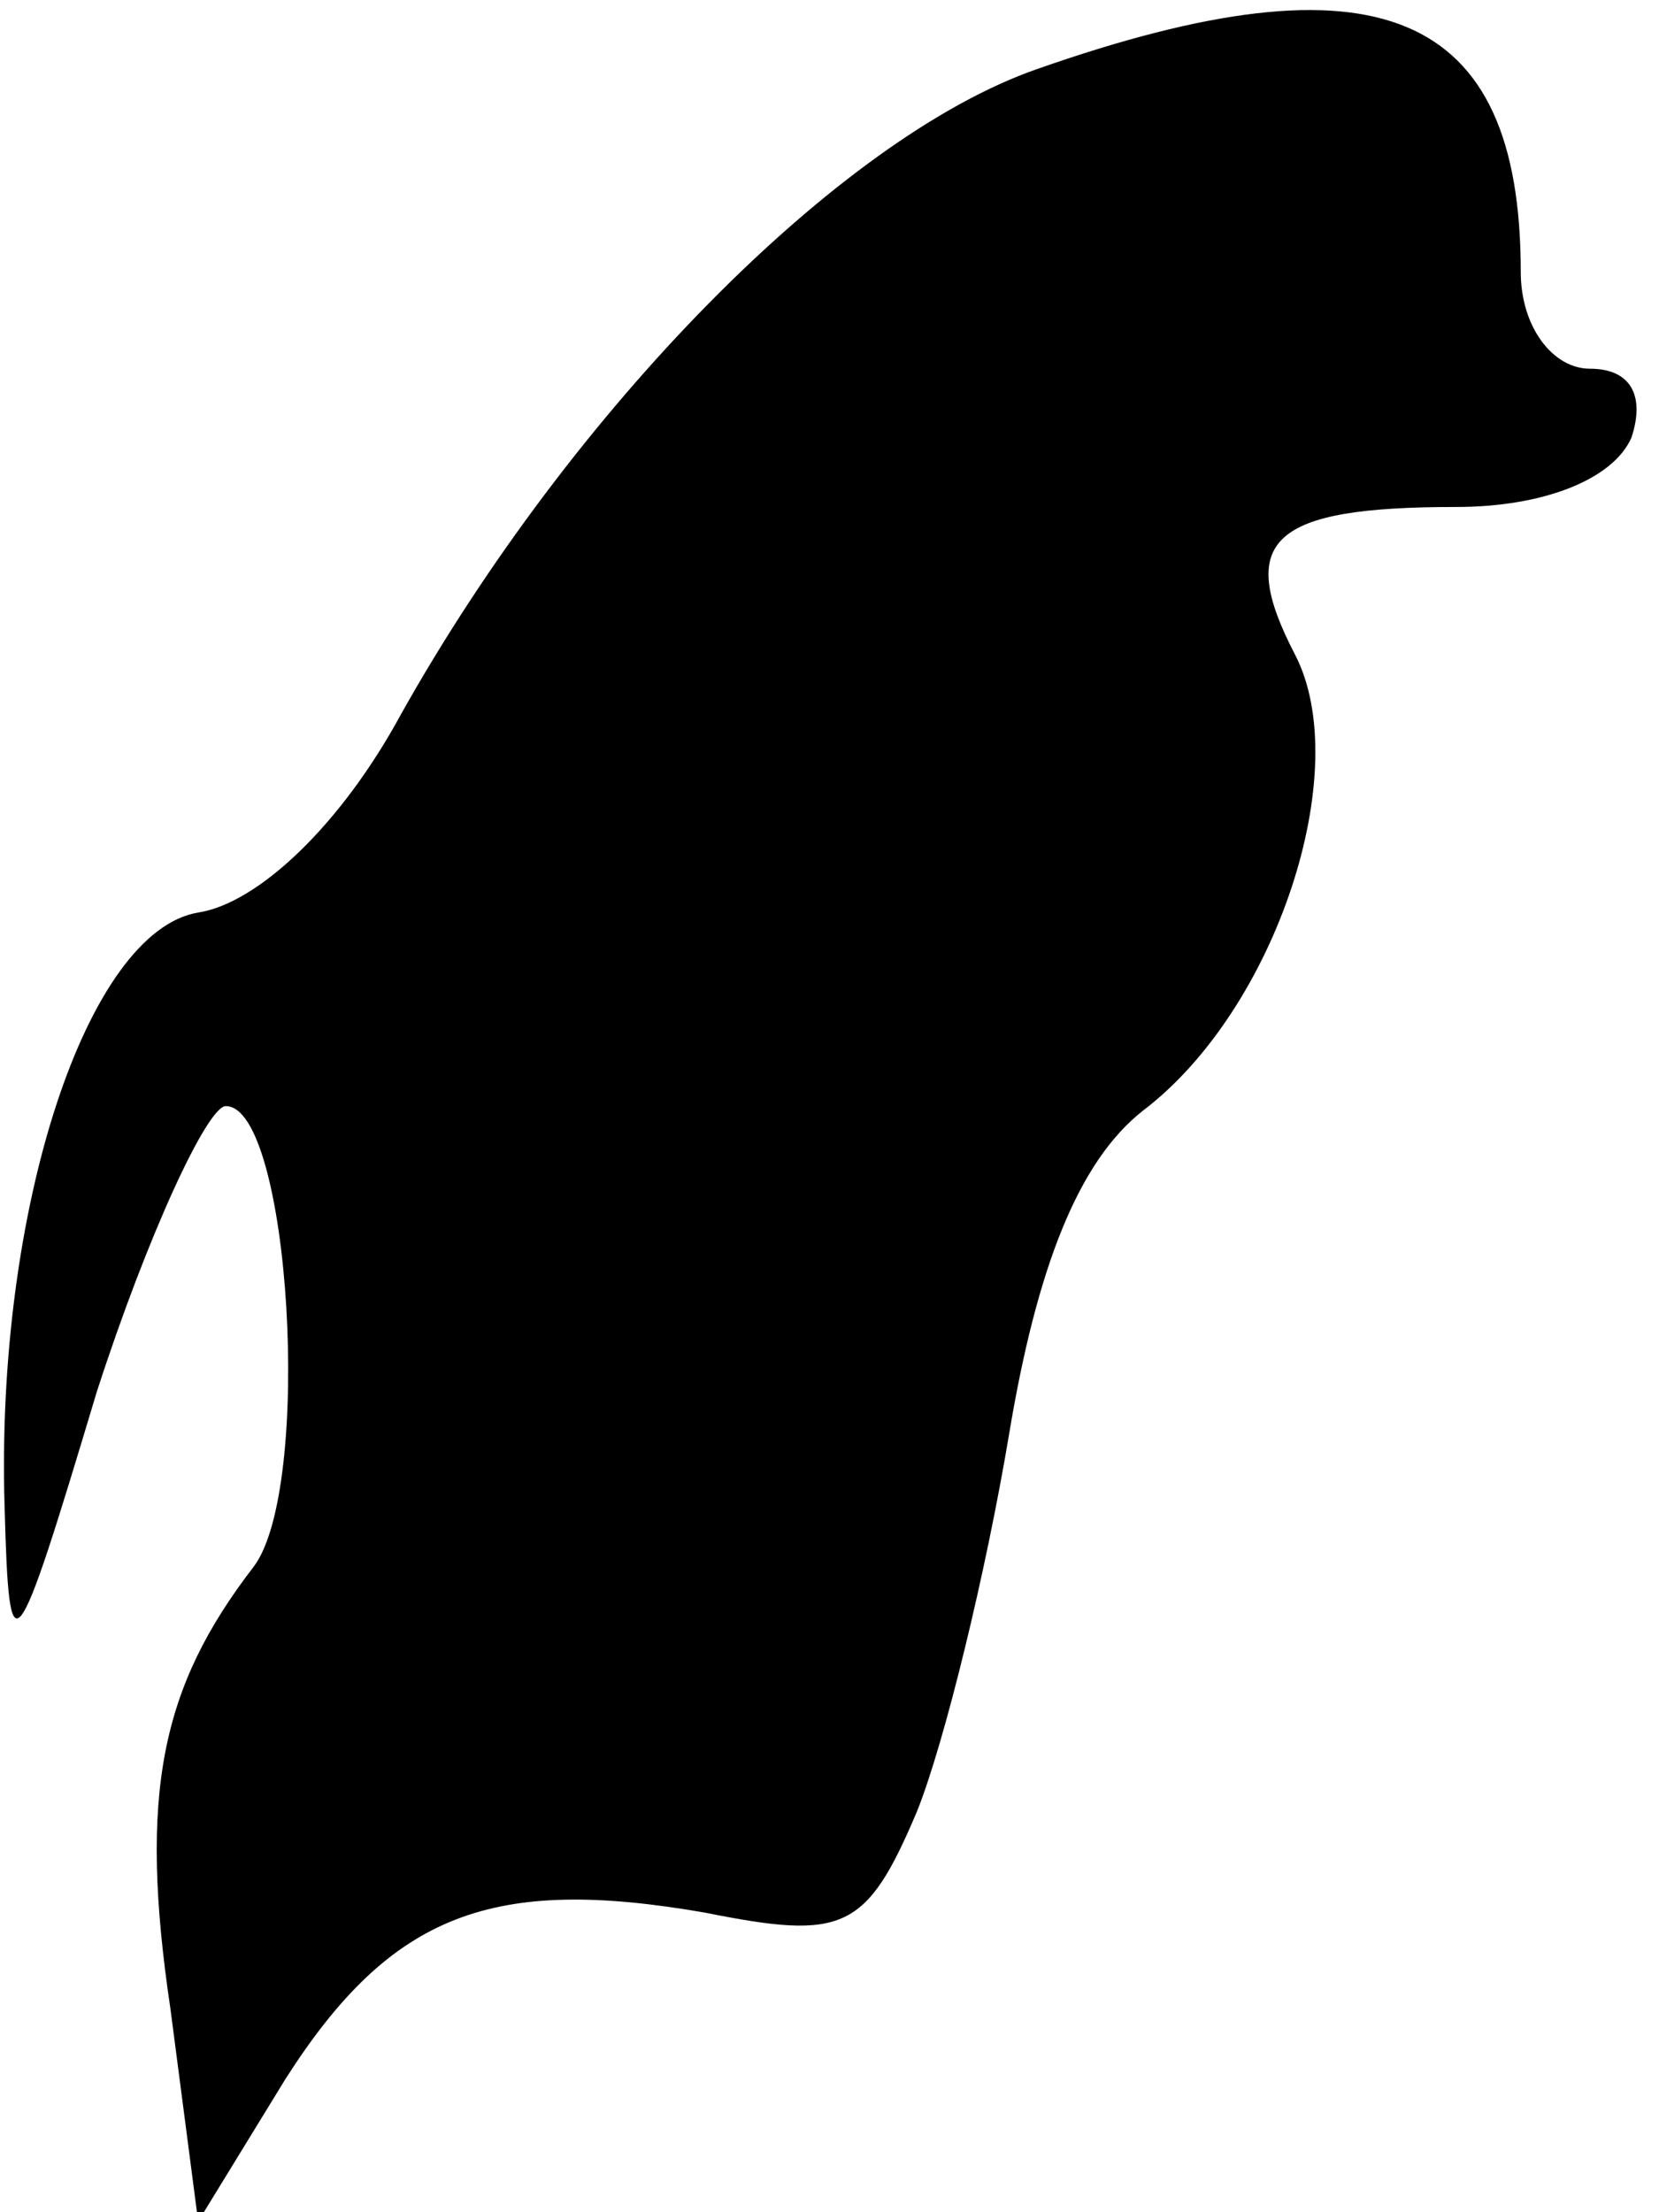 <?xml version="1.0" standalone="no"?>
<!DOCTYPE svg PUBLIC "-//W3C//DTD SVG 20010904//EN"
 "http://www.w3.org/TR/2001/REC-SVG-20010904/DTD/svg10.dtd">
<svg version="1.0" xmlns="http://www.w3.org/2000/svg"
 width="36pt" height="48pt" viewBox="0 0 36 48"
 preserveAspectRatio="xMidYMid meet">
<g transform="translate(0,48) scale(0.1,-0.1)"
fill="#000000" stroke="none">
<path fill="#000000" stroke="none" d="M225 465 c-43 -15 -101 -74 -138 -140
-13 -24 -31 -41 -44 -43 -24 -4 -44 -64 -42 -129 1 -36 2 -35 20 25 11 34 24
62 28 62 14 0 19 -83 6 -100 -20 -26 -25 -49 -18 -96 l6 -46 19 31 c23 36 45
44 91 36 30 -6 35 -4 46 22 6 15 15 52 20 82 6 36 15 59 29 70 29 22 46 74 33
99 -13 25 -5 32 35 32 19 0 34 6 38 15 3 9 0 15 -9 15 -8 0 -15 9 -15 21 0 57
-31 70 -105 44z"/>
</g>
</svg>
